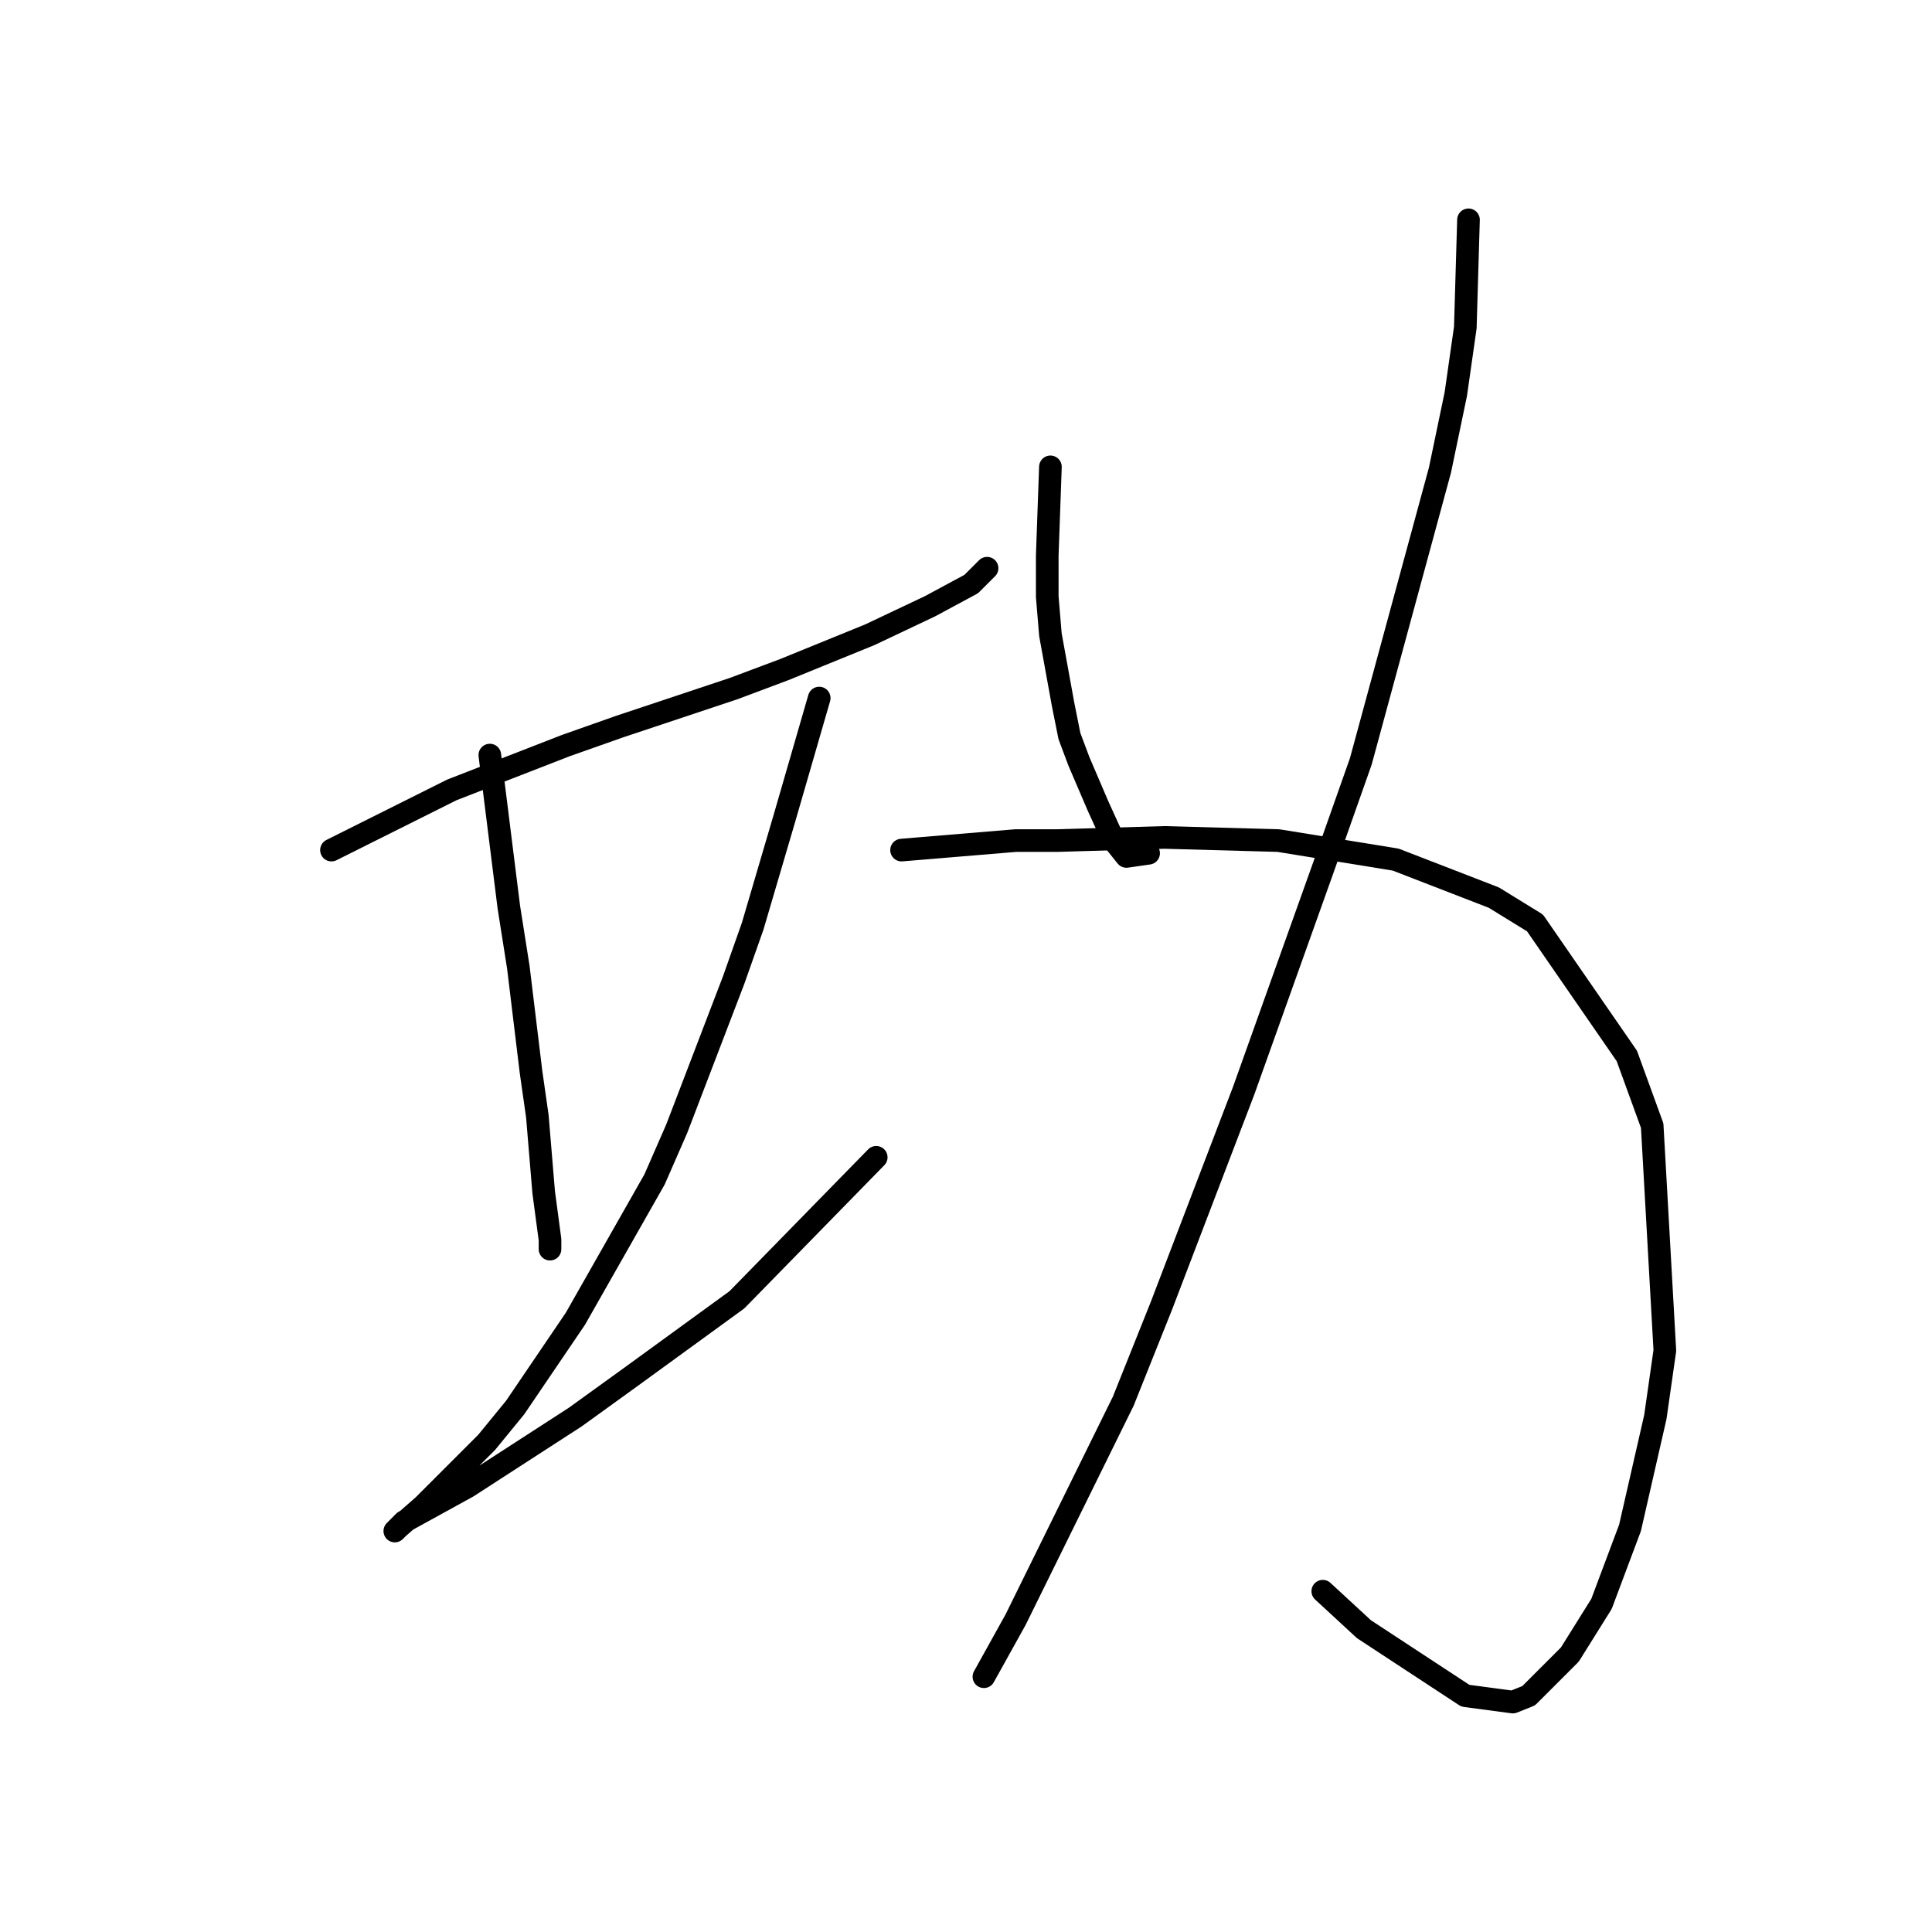 <?xml version="1.0" standalone="no"?>
    <svg width="256" height="256" xmlns="http://www.w3.org/2000/svg" version="1.1">
    <polyline stroke="black" stroke-width="3" stroke-linecap="round" fill="transparent" stroke-linejoin="round" points="43.922 112.641 59.869 104.668 67.423 101.73 74.977 98.792 82.111 96.274 97.219 91.238 103.934 88.72 115.265 84.104 123.239 80.327 128.694 77.389 130.793 75.291 130.793 75.291 " />
        <polyline stroke="black" stroke-width="3" stroke-linecap="round" fill="transparent" stroke-linejoin="round" points="64.905 100.051 67.423 120.195 68.682 128.169 70.361 142.018 71.2 147.893 72.039 157.965 72.879 164.26 72.879 165.519 72.879 165.519 " />
        <polyline stroke="black" stroke-width="3" stroke-linecap="round" fill="transparent" stroke-linejoin="round" points="108.55 92.497 103.934 108.445 99.737 122.713 97.219 129.848 89.665 149.572 86.728 156.287 76.236 174.752 68.262 186.503 64.485 191.119 56.092 199.512 52.735 202.45 52.315 202.87 53.574 201.611 61.967 196.994 76.236 187.762 83.79 182.306 97.639 172.234 116.104 153.349 116.104 153.349 " />
        <polyline stroke="black" stroke-width="3" stroke-linecap="round" fill="transparent" stroke-linejoin="round" points="139.186 61.862 138.766 73.612 138.766 79.068 139.186 84.104 140.865 93.337 141.704 97.533 142.963 100.891 145.481 106.766 147.579 111.382 149.258 113.481 152.196 113.061 152.196 113.061 " />
        <polyline stroke="black" stroke-width="3" stroke-linecap="round" fill="transparent" stroke-linejoin="round" points="194.582 29.128 194.162 43.396 192.903 52.209 190.805 62.281 180.313 100.891 175.277 115.159 164.786 144.536 153.874 173.073 148.838 185.663 134.57 214.62 130.373 222.174 130.373 222.174 " />
        <polyline stroke="black" stroke-width="3" stroke-linecap="round" fill="transparent" stroke-linejoin="round" points="119.462 112.641 134.57 111.382 140.025 111.382 154.294 110.963 169.402 111.382 184.93 113.9 197.939 118.936 203.395 122.294 215.565 139.92 218.923 149.152 220.601 178.949 219.342 187.762 215.985 202.45 212.208 212.522 208.011 219.237 202.556 224.692 200.457 225.532 194.162 224.692 180.733 215.879 175.277 210.843 175.277 210.843 " />
        </svg>